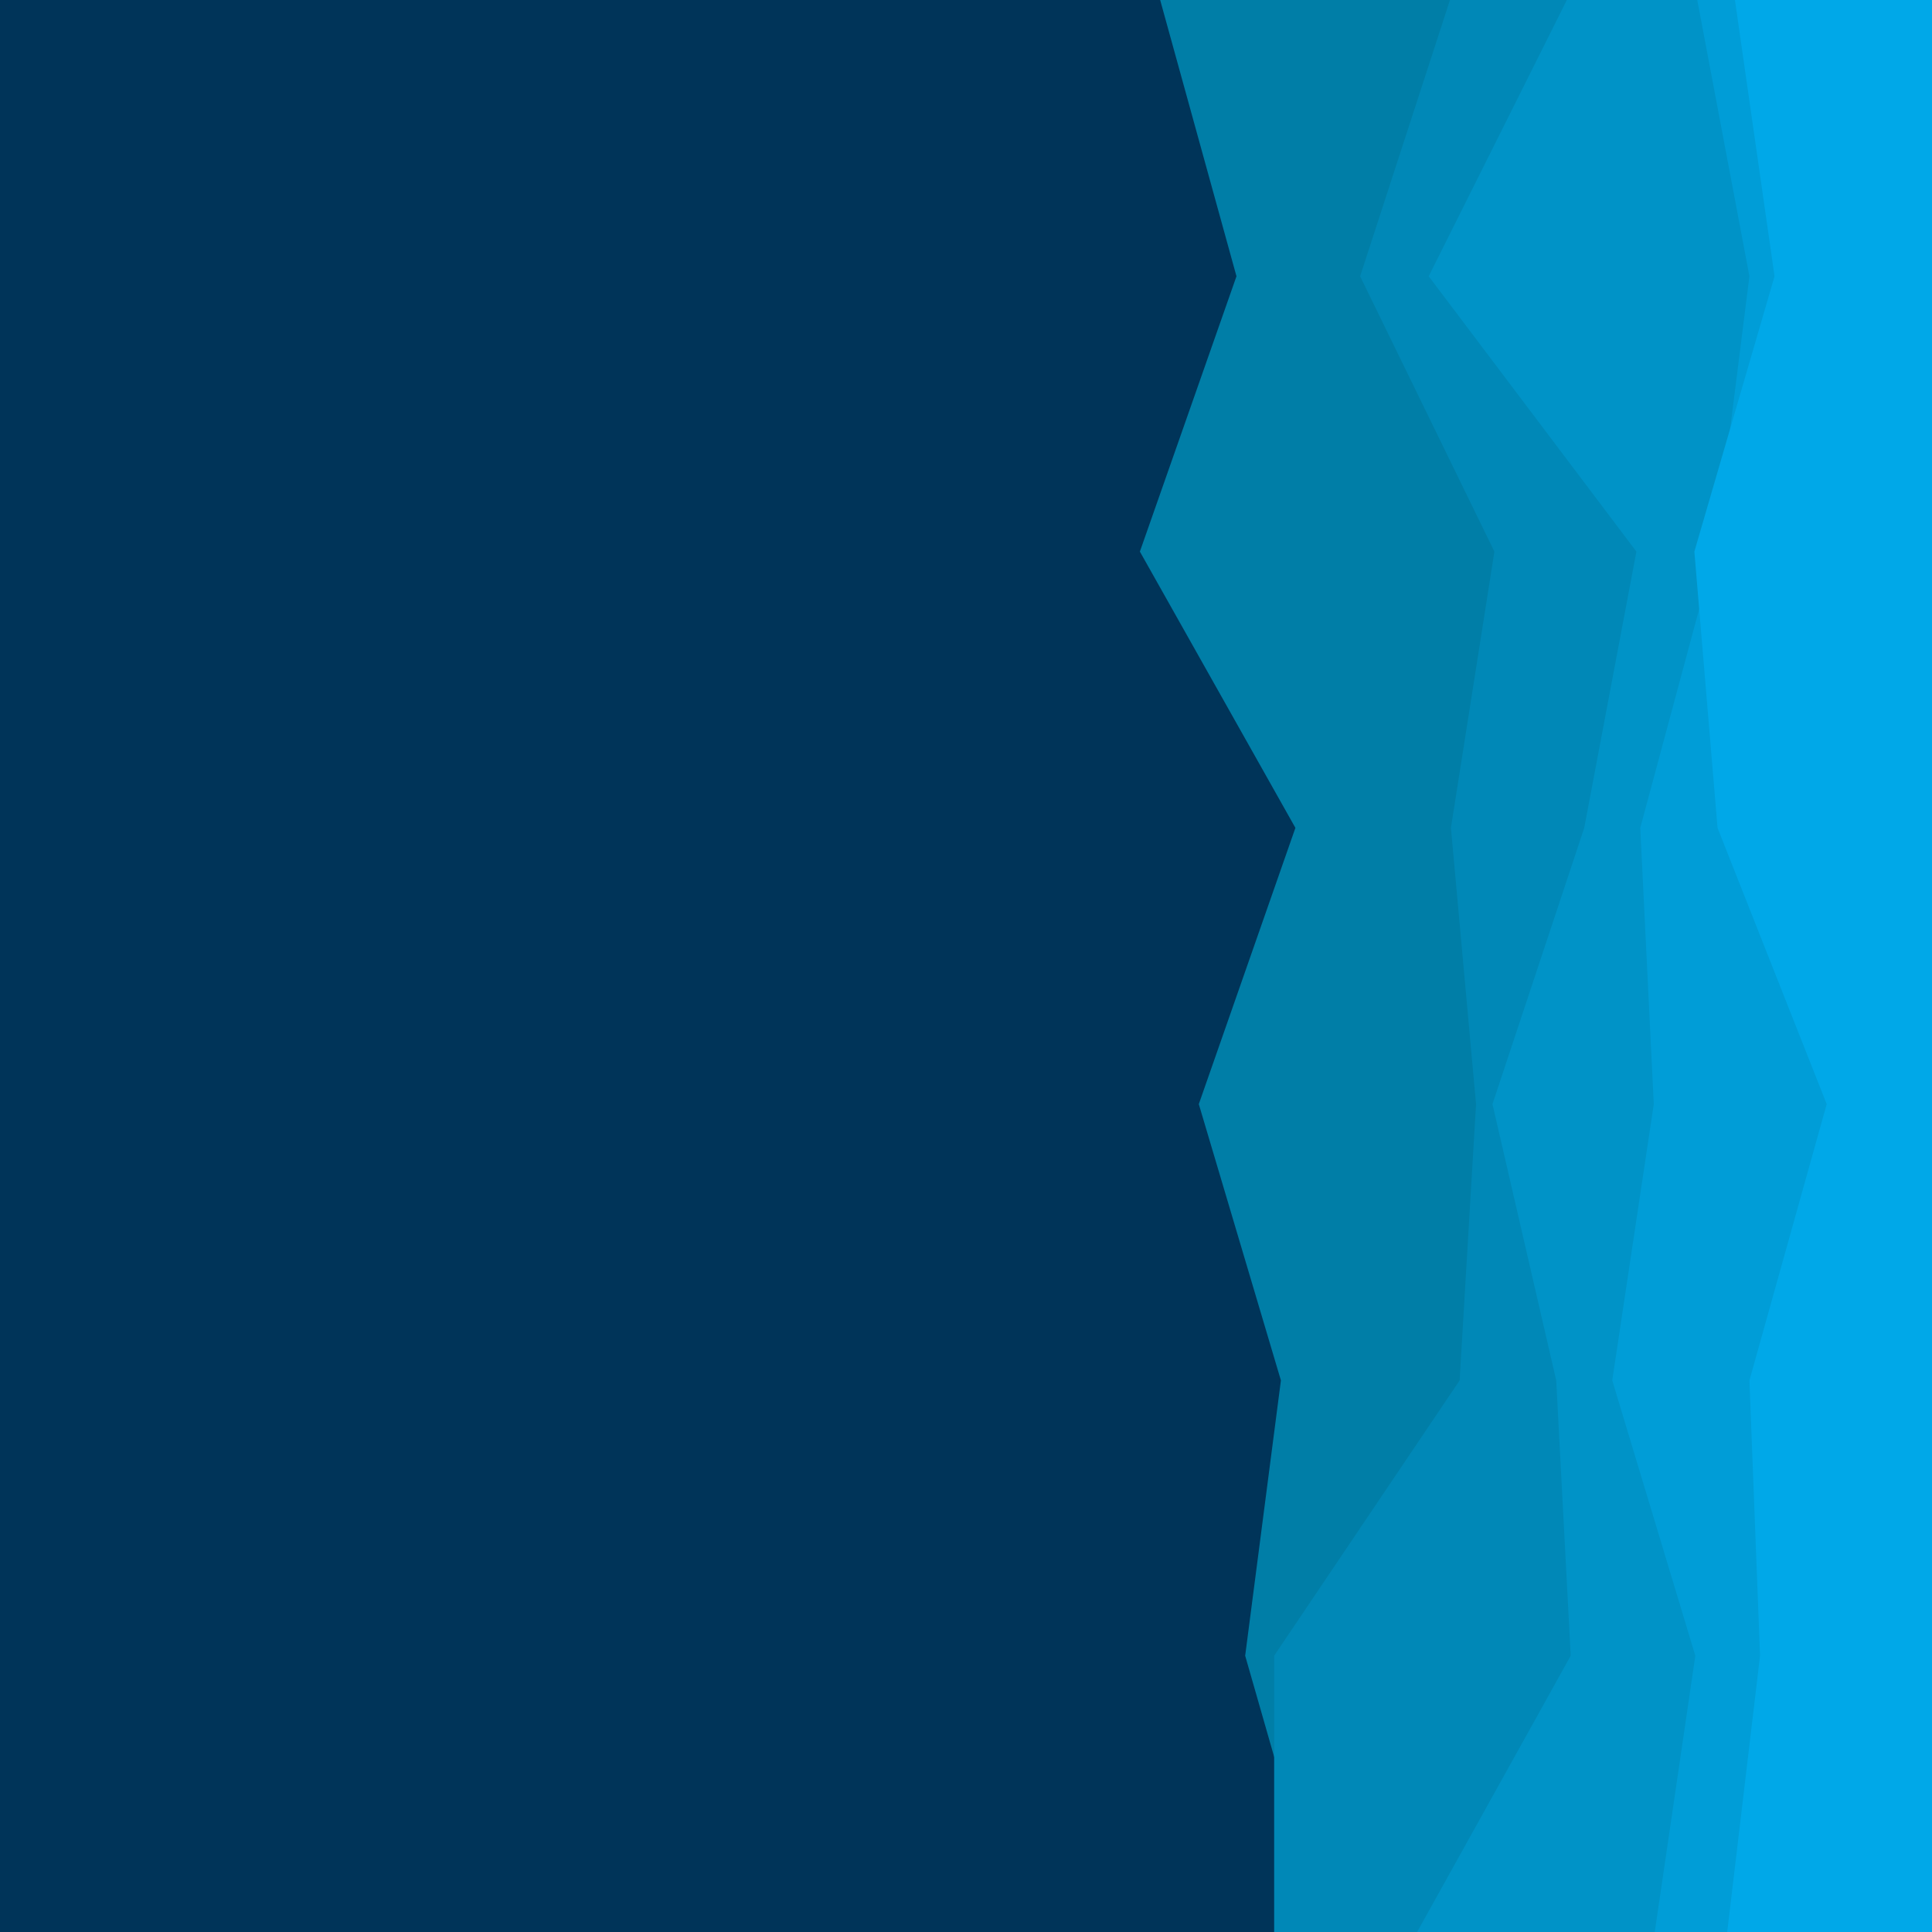 <svg id="visual" viewBox="0 0 2000 2000" width="2000" height="2000" xmlns="http://www.w3.org/2000/svg" xmlns:xlink="http://www.w3.org/1999/xlink" version="1.1"><rect x="0" y="0" width="2000" height="2000" fill="#003459"></rect><path d="M1371 2000L1289 1714L1326 1429L1241 1143L1341 857L1180 571L1280 286L1201 0L2000 0L2000 286L2000 571L2000 857L2000 1143L2000 1429L2000 1714L2000 2000Z" fill="#007ea7"></path><path d="M1319 2000L1319 1714L1511 1429L1528 1143L1502 857L1547 571L1408 286L1501 0L2000 0L2000 286L2000 571L2000 857L2000 1143L2000 1429L2000 1714L2000 2000Z" fill="#0088b7"></path><path d="M1467 2000L1626 1714L1611 1429L1545 1143L1640 857L1694 571L1479 286L1622 0L2000 0L2000 286L2000 571L2000 857L2000 1143L2000 1429L2000 1714L2000 2000Z" fill="#0093c7"></path><path d="M1713 2000L1755 1714L1669 1429L1712 1143L1698 857L1775 571L1811 286L1757 0L2000 0L2000 286L2000 571L2000 857L2000 1143L2000 1429L2000 1714L2000 2000Z" fill="#009dd7"></path><path d="M1788 2000L1822 1714L1811 1429L1891 1143L1778 857L1754 571L1837 286L1796 0L2000 0L2000 286L2000 571L2000 857L2000 1143L2000 1429L2000 1714L2000 2000Z" fill="#00a8e8"></path></svg>
